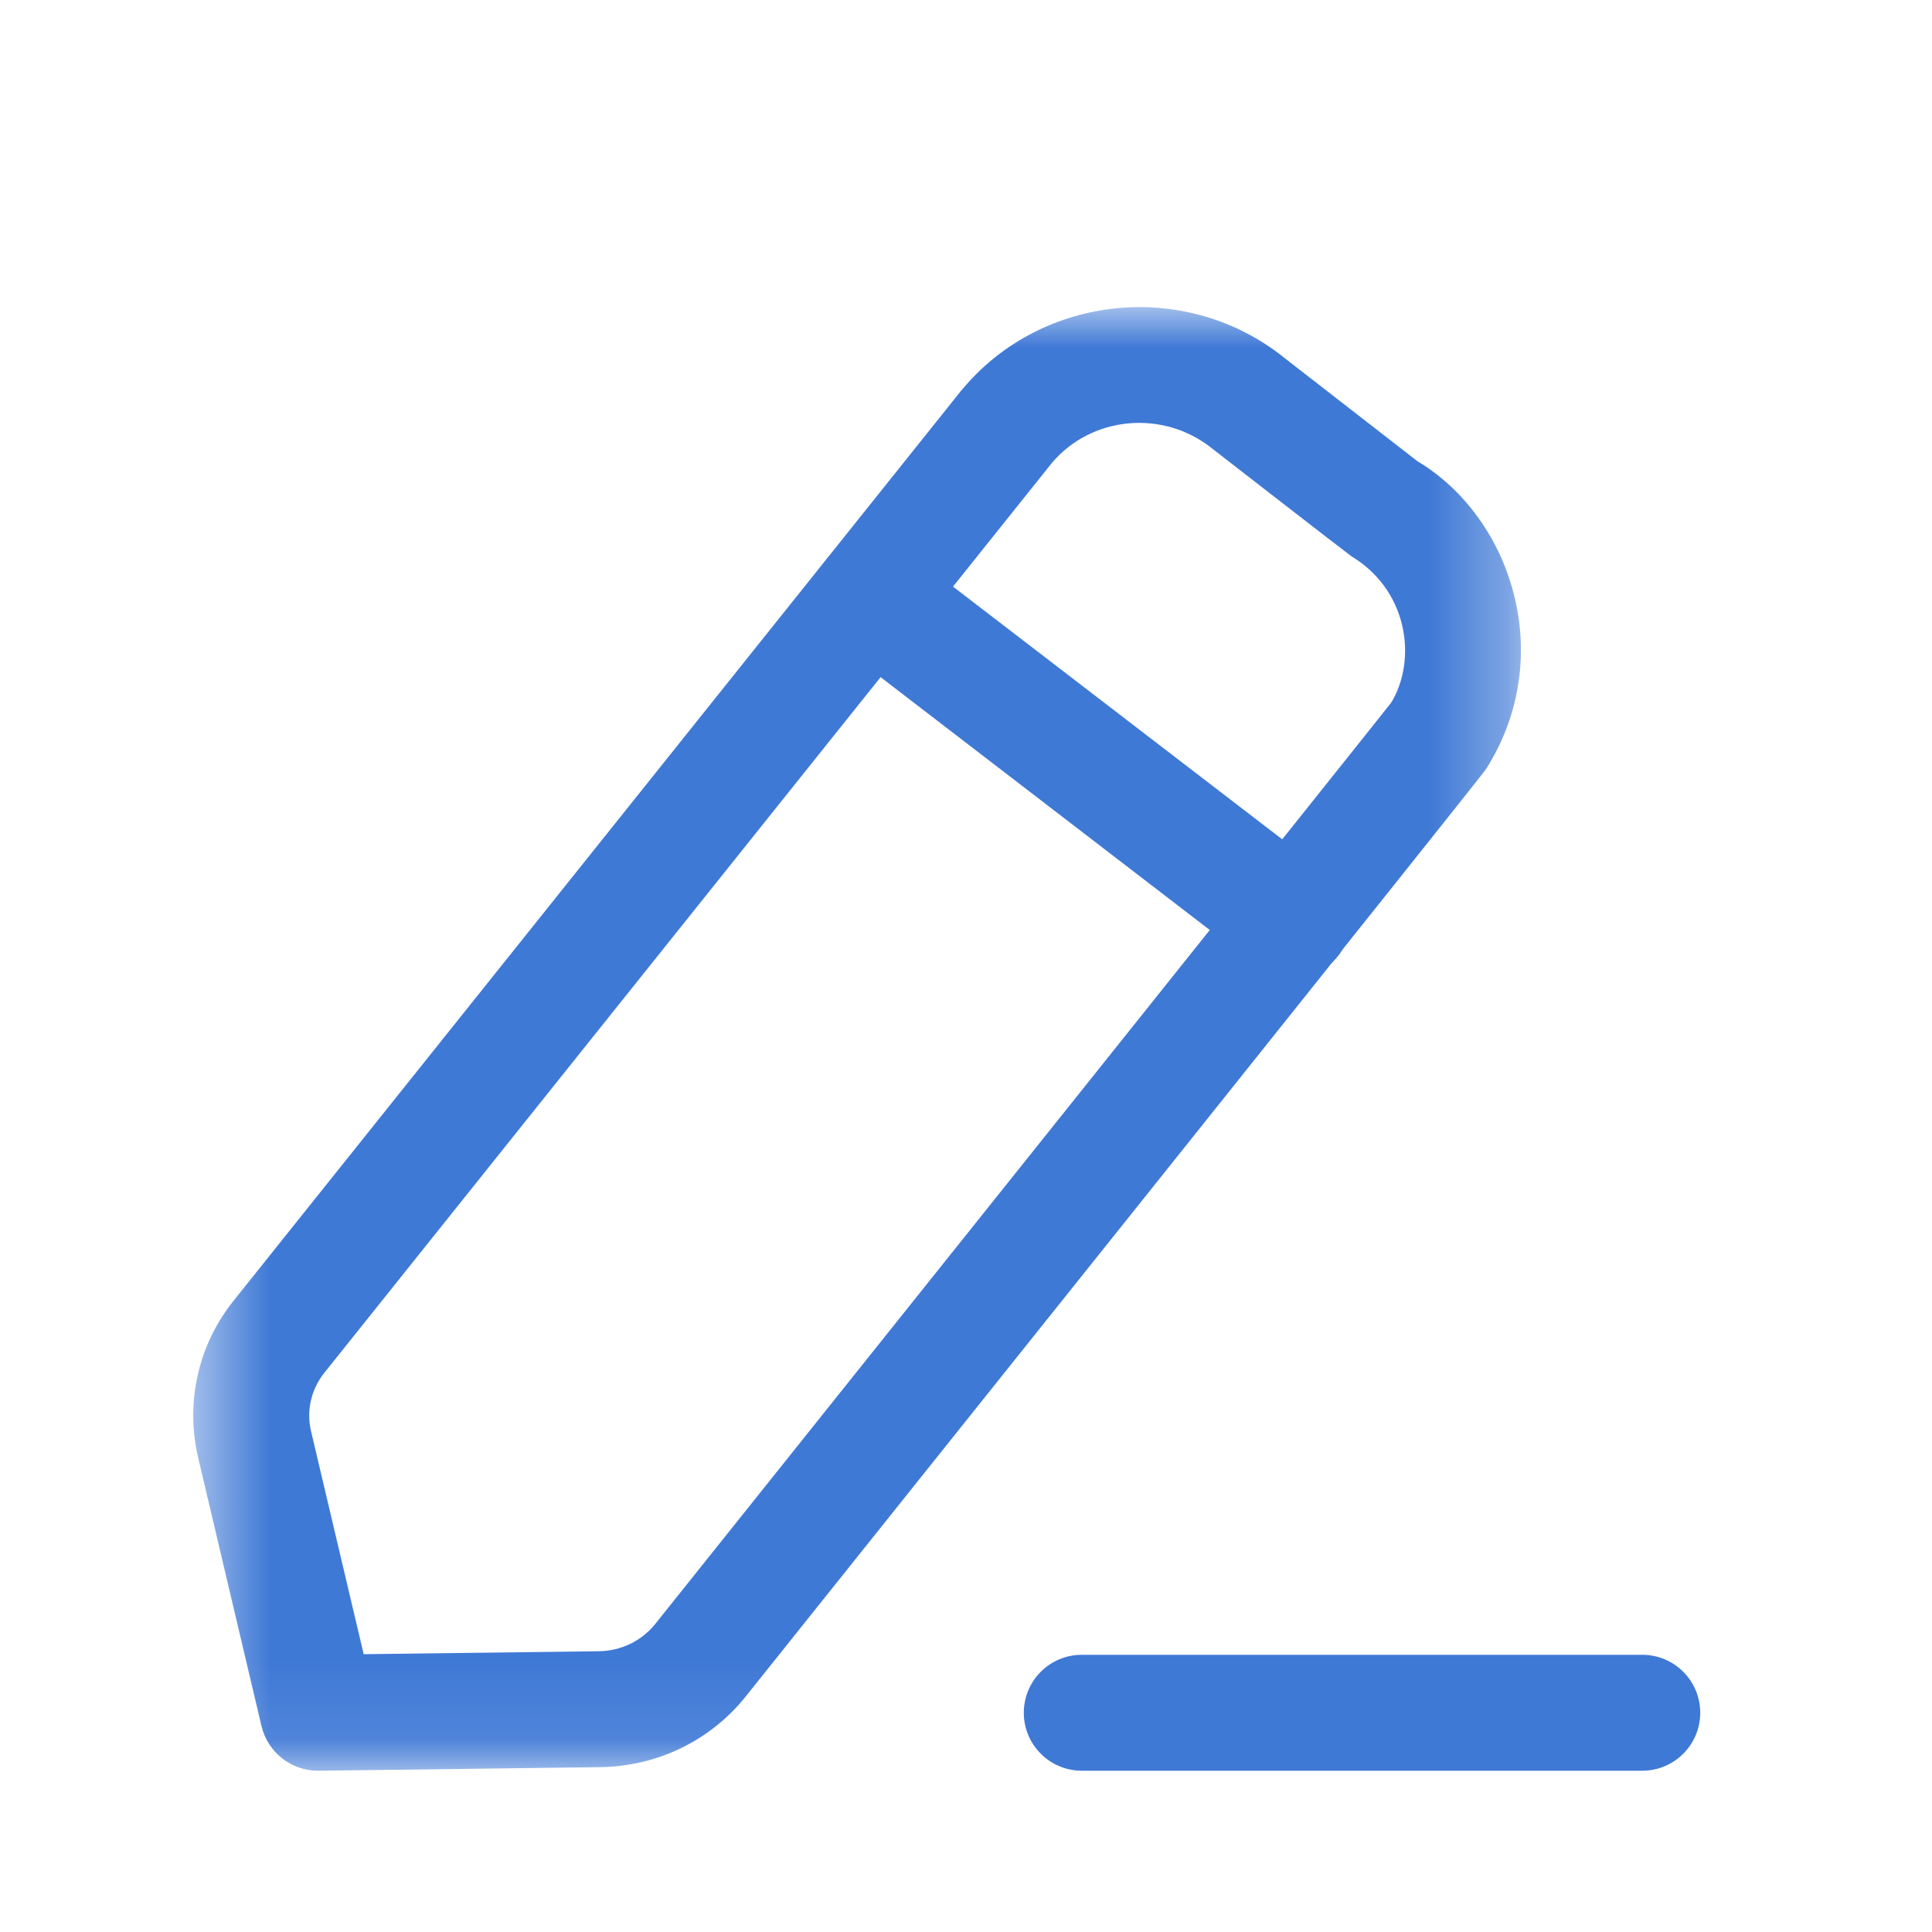 <svg width="25" height="25" viewBox="0 0 25 25" fill="none" xmlns="http://www.w3.org/2000/svg">
<path fill-rule="evenodd" clip-rule="evenodd" d="M21.251 22.913H13.998C13.584 22.913 13.248 22.577 13.248 22.163C13.248 21.749 13.584 21.413 13.998 21.413H21.251C21.665 21.413 22.001 21.749 22.001 22.163C22.001 22.577 21.665 22.913 21.251 22.913Z" fill="#3F79D6"/>
<mask id="mask0_2301_6834" style="mask-type:luminance" maskUnits="userSpaceOnUse" x="2" y="3" width="18" height="20">
<path fill-rule="evenodd" clip-rule="evenodd" d="M2.5 3.974H19.681V22.913H2.5V3.974Z" fill="white"/>
</mask>
<g mask="url(#mask0_2301_6834)">
<path fill-rule="evenodd" clip-rule="evenodd" d="M13.611 5.991L4.196 17.765C4.025 17.98 3.962 18.256 4.025 18.52L4.706 21.405L7.745 21.367C8.034 21.364 8.301 21.235 8.478 21.015C11.694 16.991 17.828 9.317 18.002 9.092C18.166 8.826 18.23 8.45 18.143 8.088C18.055 7.717 17.825 7.402 17.491 7.201C17.421 7.152 15.736 5.844 15.684 5.803C15.05 5.295 14.124 5.383 13.611 5.991ZM4.114 22.913C3.767 22.913 3.465 22.675 3.384 22.337L2.565 18.866C2.396 18.146 2.564 17.404 3.025 16.828L12.444 5.047C12.448 5.043 12.451 5.038 12.456 5.034C13.489 3.799 15.357 3.617 16.616 4.628C16.666 4.667 18.34 5.967 18.34 5.967C18.948 6.329 19.422 6.976 19.602 7.742C19.782 8.5 19.651 9.282 19.235 9.943C19.203 9.992 19.177 10.034 9.649 21.953C9.19 22.526 8.502 22.858 7.763 22.867L4.124 22.913H4.114Z" fill="#3F79D6"/>
</g>
<path fill-rule="evenodd" clip-rule="evenodd" d="M16.723 12.659C16.563 12.659 16.403 12.607 16.266 12.504L10.814 8.316C10.486 8.063 10.424 7.593 10.676 7.263C10.929 6.936 11.399 6.875 11.728 7.127L17.181 11.313C17.509 11.566 17.571 12.037 17.318 12.366C17.171 12.557 16.948 12.659 16.723 12.659Z" fill="#3F79D6"/>
</svg>
